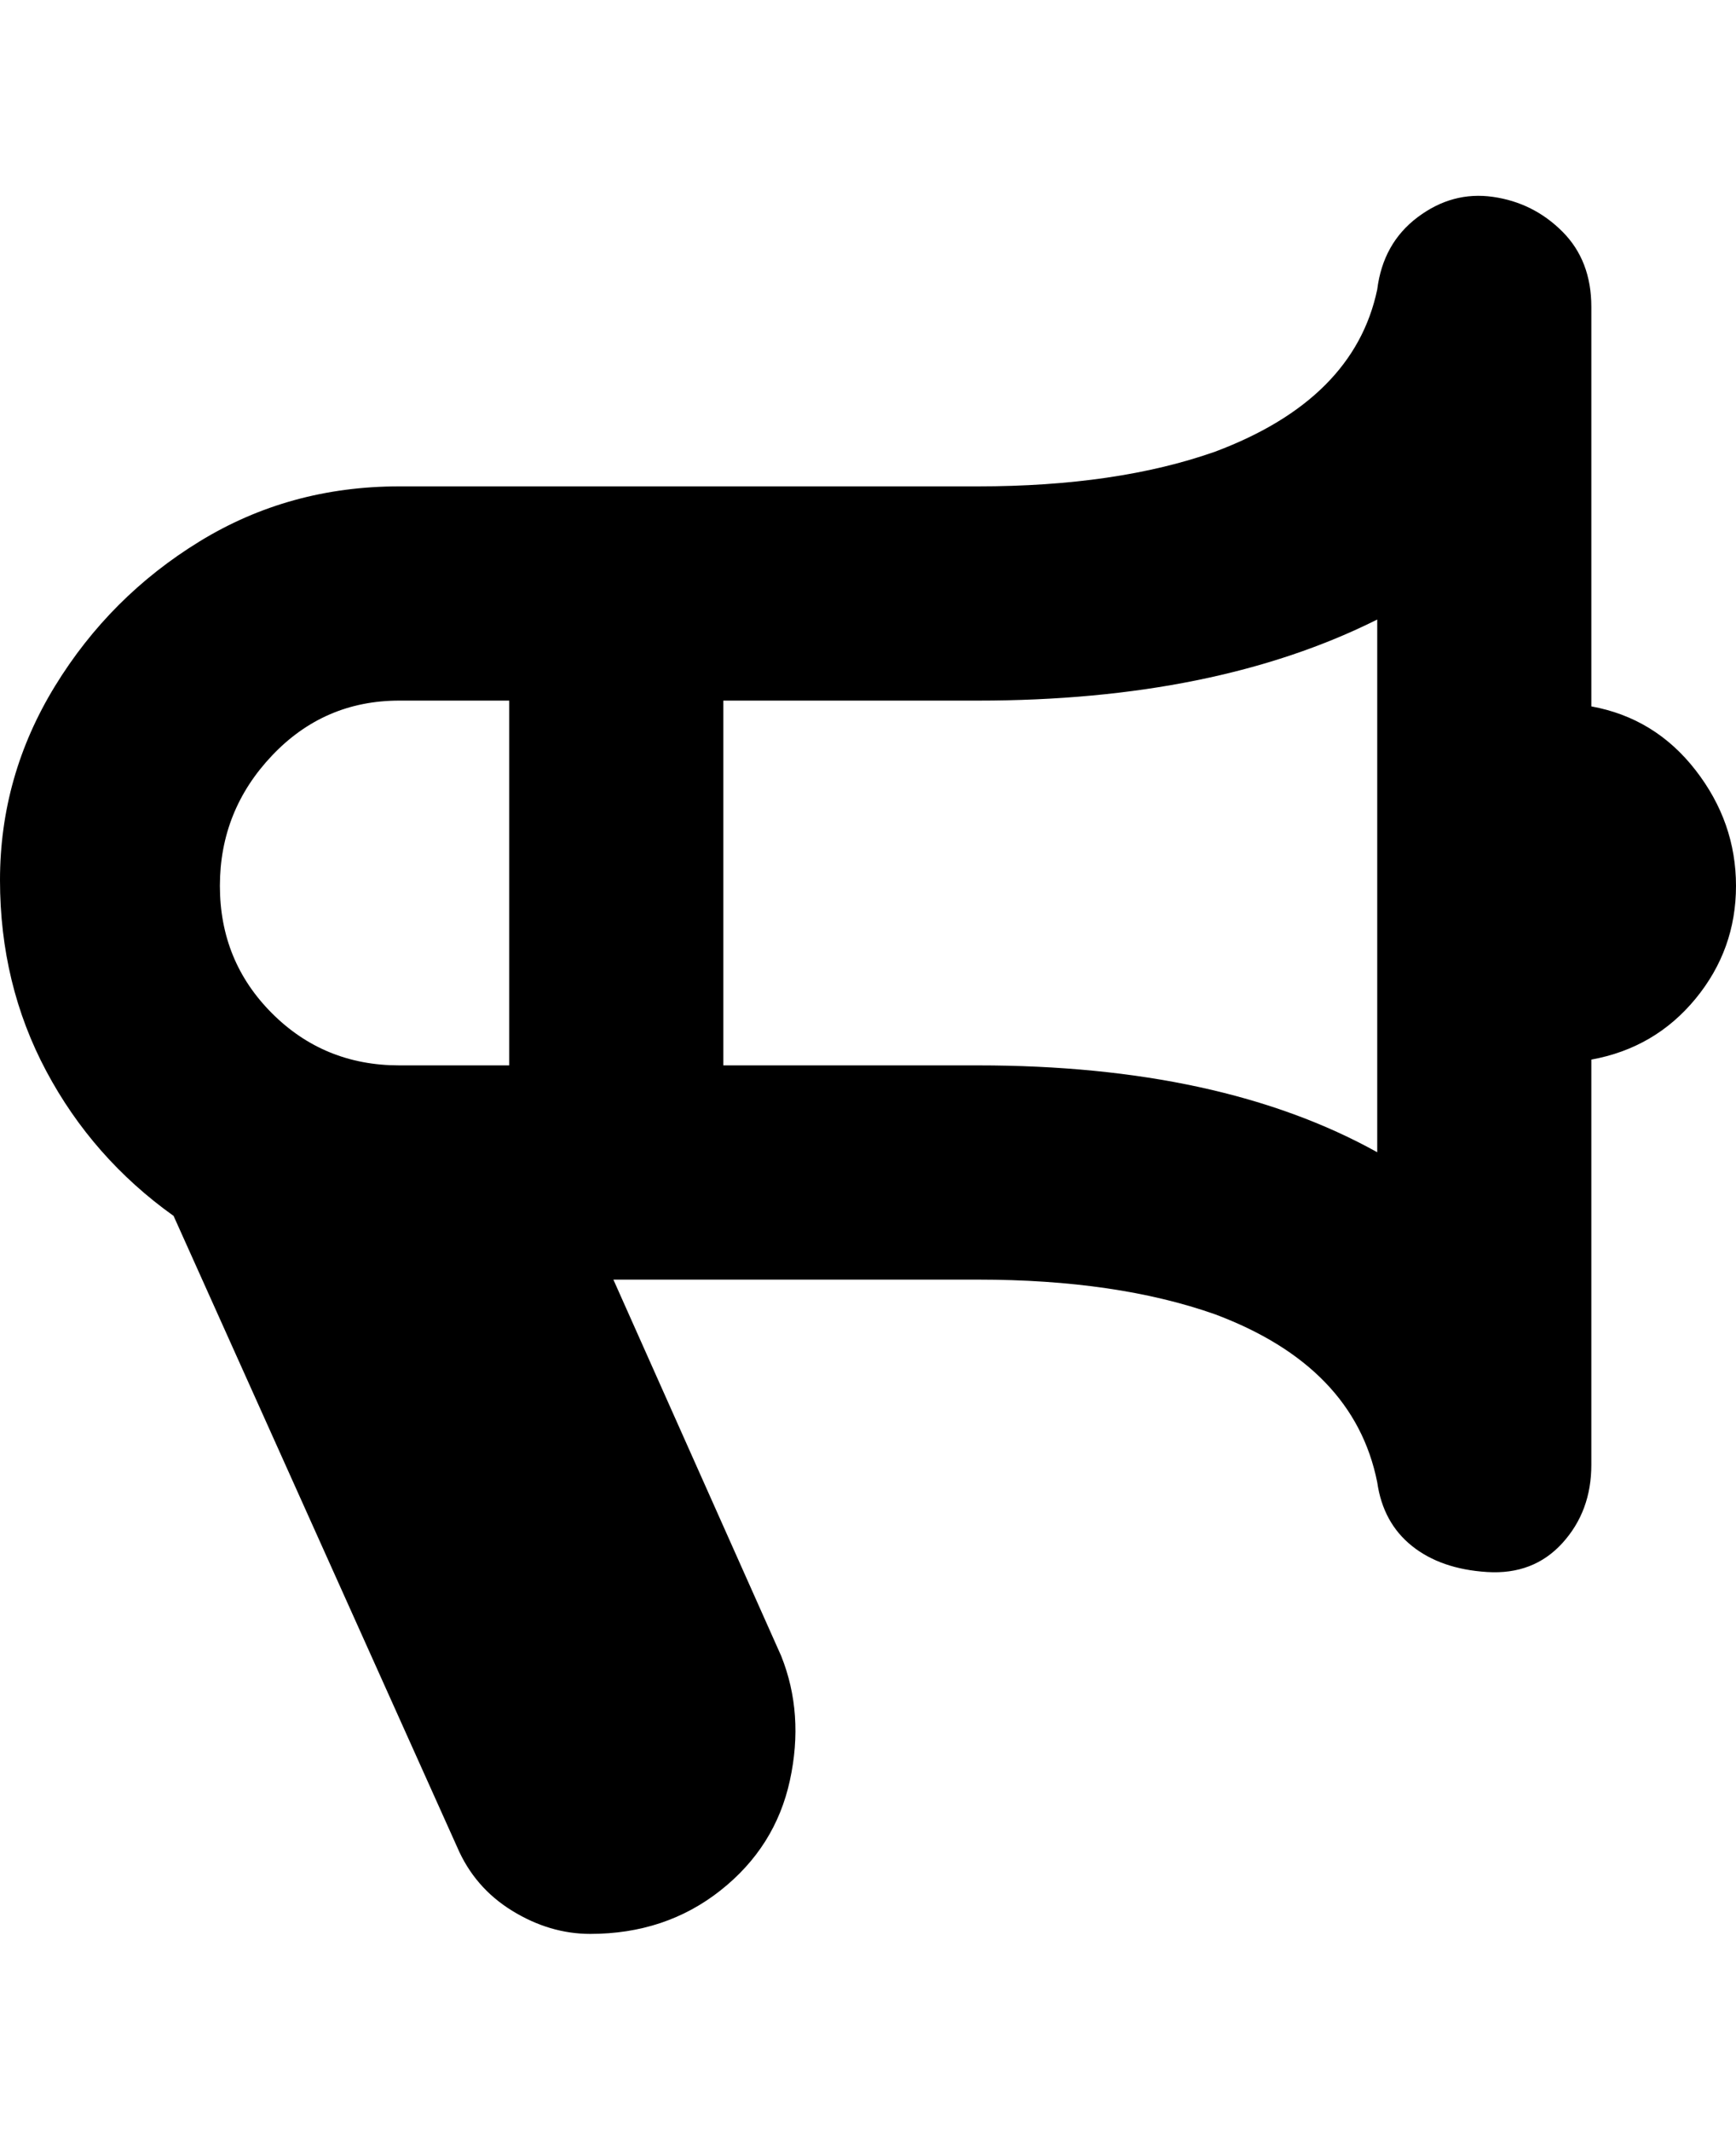 <svg viewBox="0 0 300 368" xmlns="http://www.w3.org/2000/svg"><path d="M275 122V53q0-8-5-13t-12-6q-7-1-13 3.5T238 50q-4 19-28 28-17 6-41 6H69q-19 0-34.5 9.5t-25 25Q0 134 0 152t8 33q8 15 22 25l49 109q3 7 9.5 11t13.5 4q13 0 22.5-7.5t12-19Q139 296 135 286l-29-65h63q24 0 41 6 24 9 28 29 1 7 6 11t13 4.5q8 .5 13-5t5-13.5v-70q11-2 18-10.5t7-19.5q0-11-7-20t-18-11zM88 184H69q-13 0-22-9t-9-22q0-13 9-22.5t22-9.5h19v63zm150 15q-27-15-69-15h-44v-63h44q41 0 69-14v92z"/></svg>